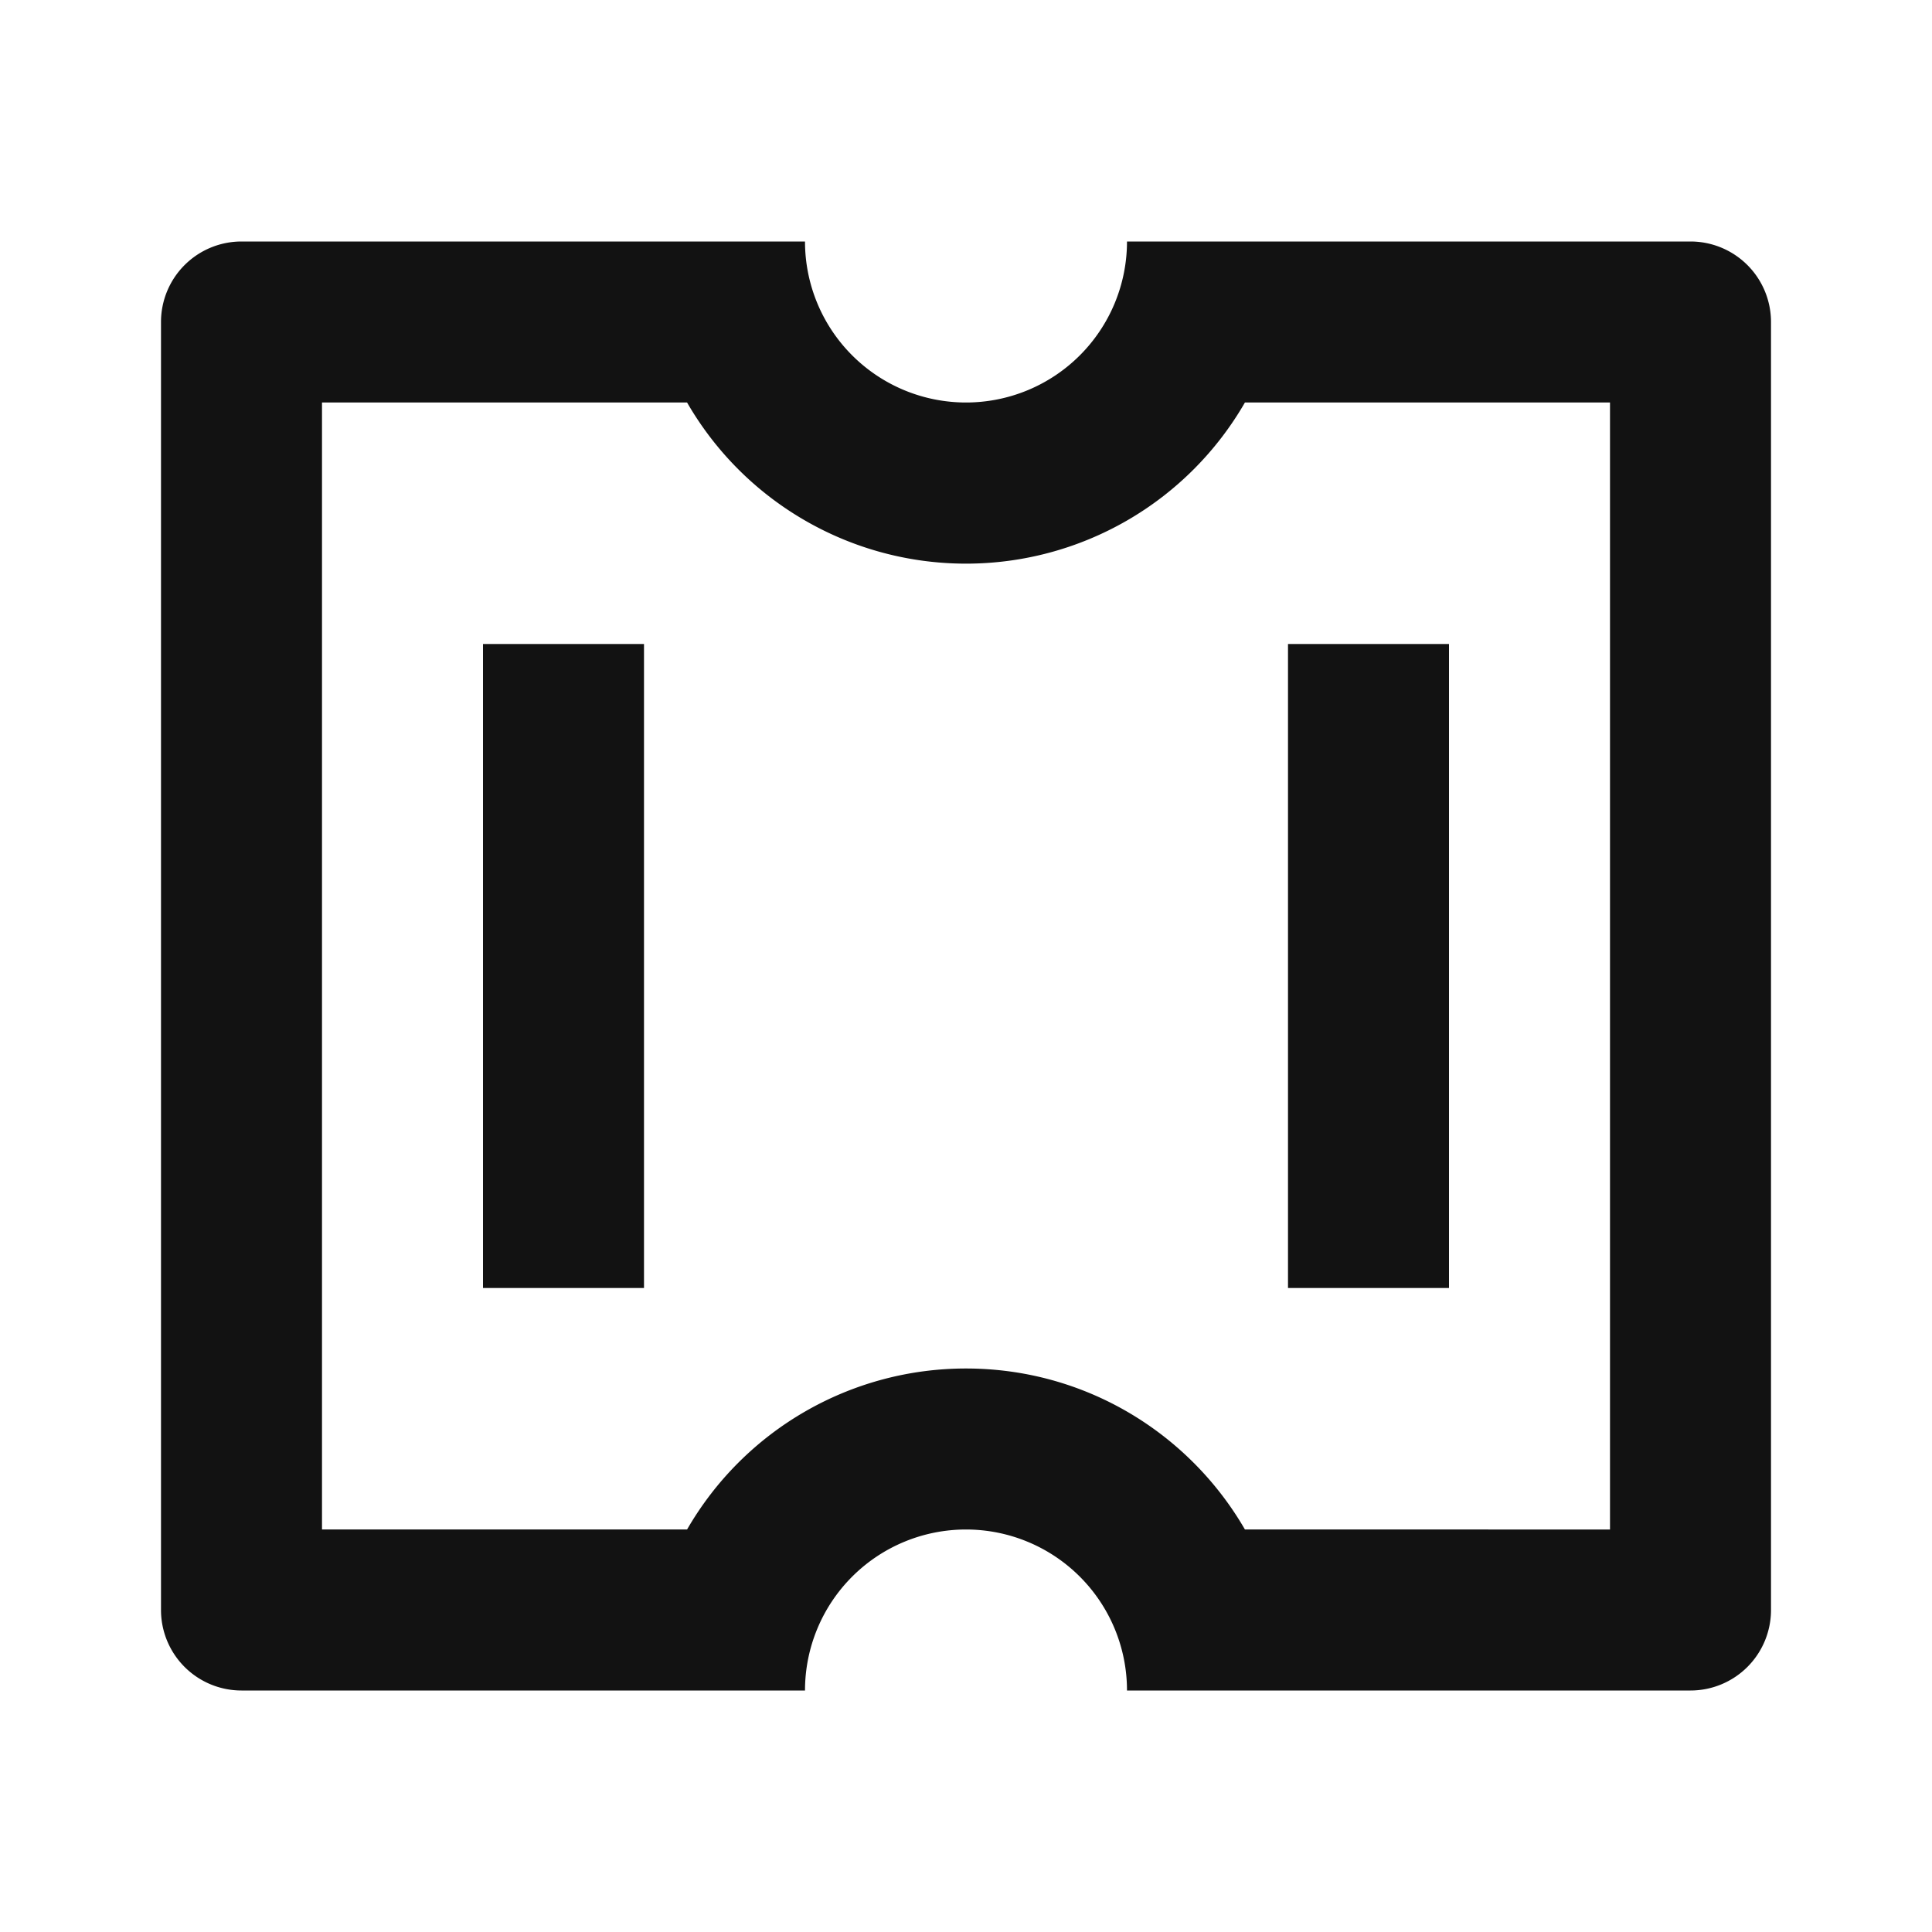 <svg width="24" height="24" fill="none" xmlns="http://www.w3.org/2000/svg"><g clip-path="url(#a)"><path d="M10 21H3a1 1 0 0 1-1-1V4a1 1 0 0 1 1-1h7a2 2 0 1 0 4 0h7a1 1 0 0 1 1 1v16a1 1 0 0 1-1 1h-7a2 2 0 0 0-4 0Zm-1.465-2A3.998 3.998 0 0 1 12 17c1.48 0 2.773.804 3.465 2H20V5h-4.535a3.999 3.999 0 0 1-5.466 1.465A3.998 3.998 0 0 1 8.535 5H4v14h4.535ZM6 8h2v8H6V8Zm10 0h2v8h-2V8Z" fill="#121212"/></g><defs><clipPath id="a"><path fill="#fff" d="M0 0h24v24H0z"/></clipPath></defs></svg>